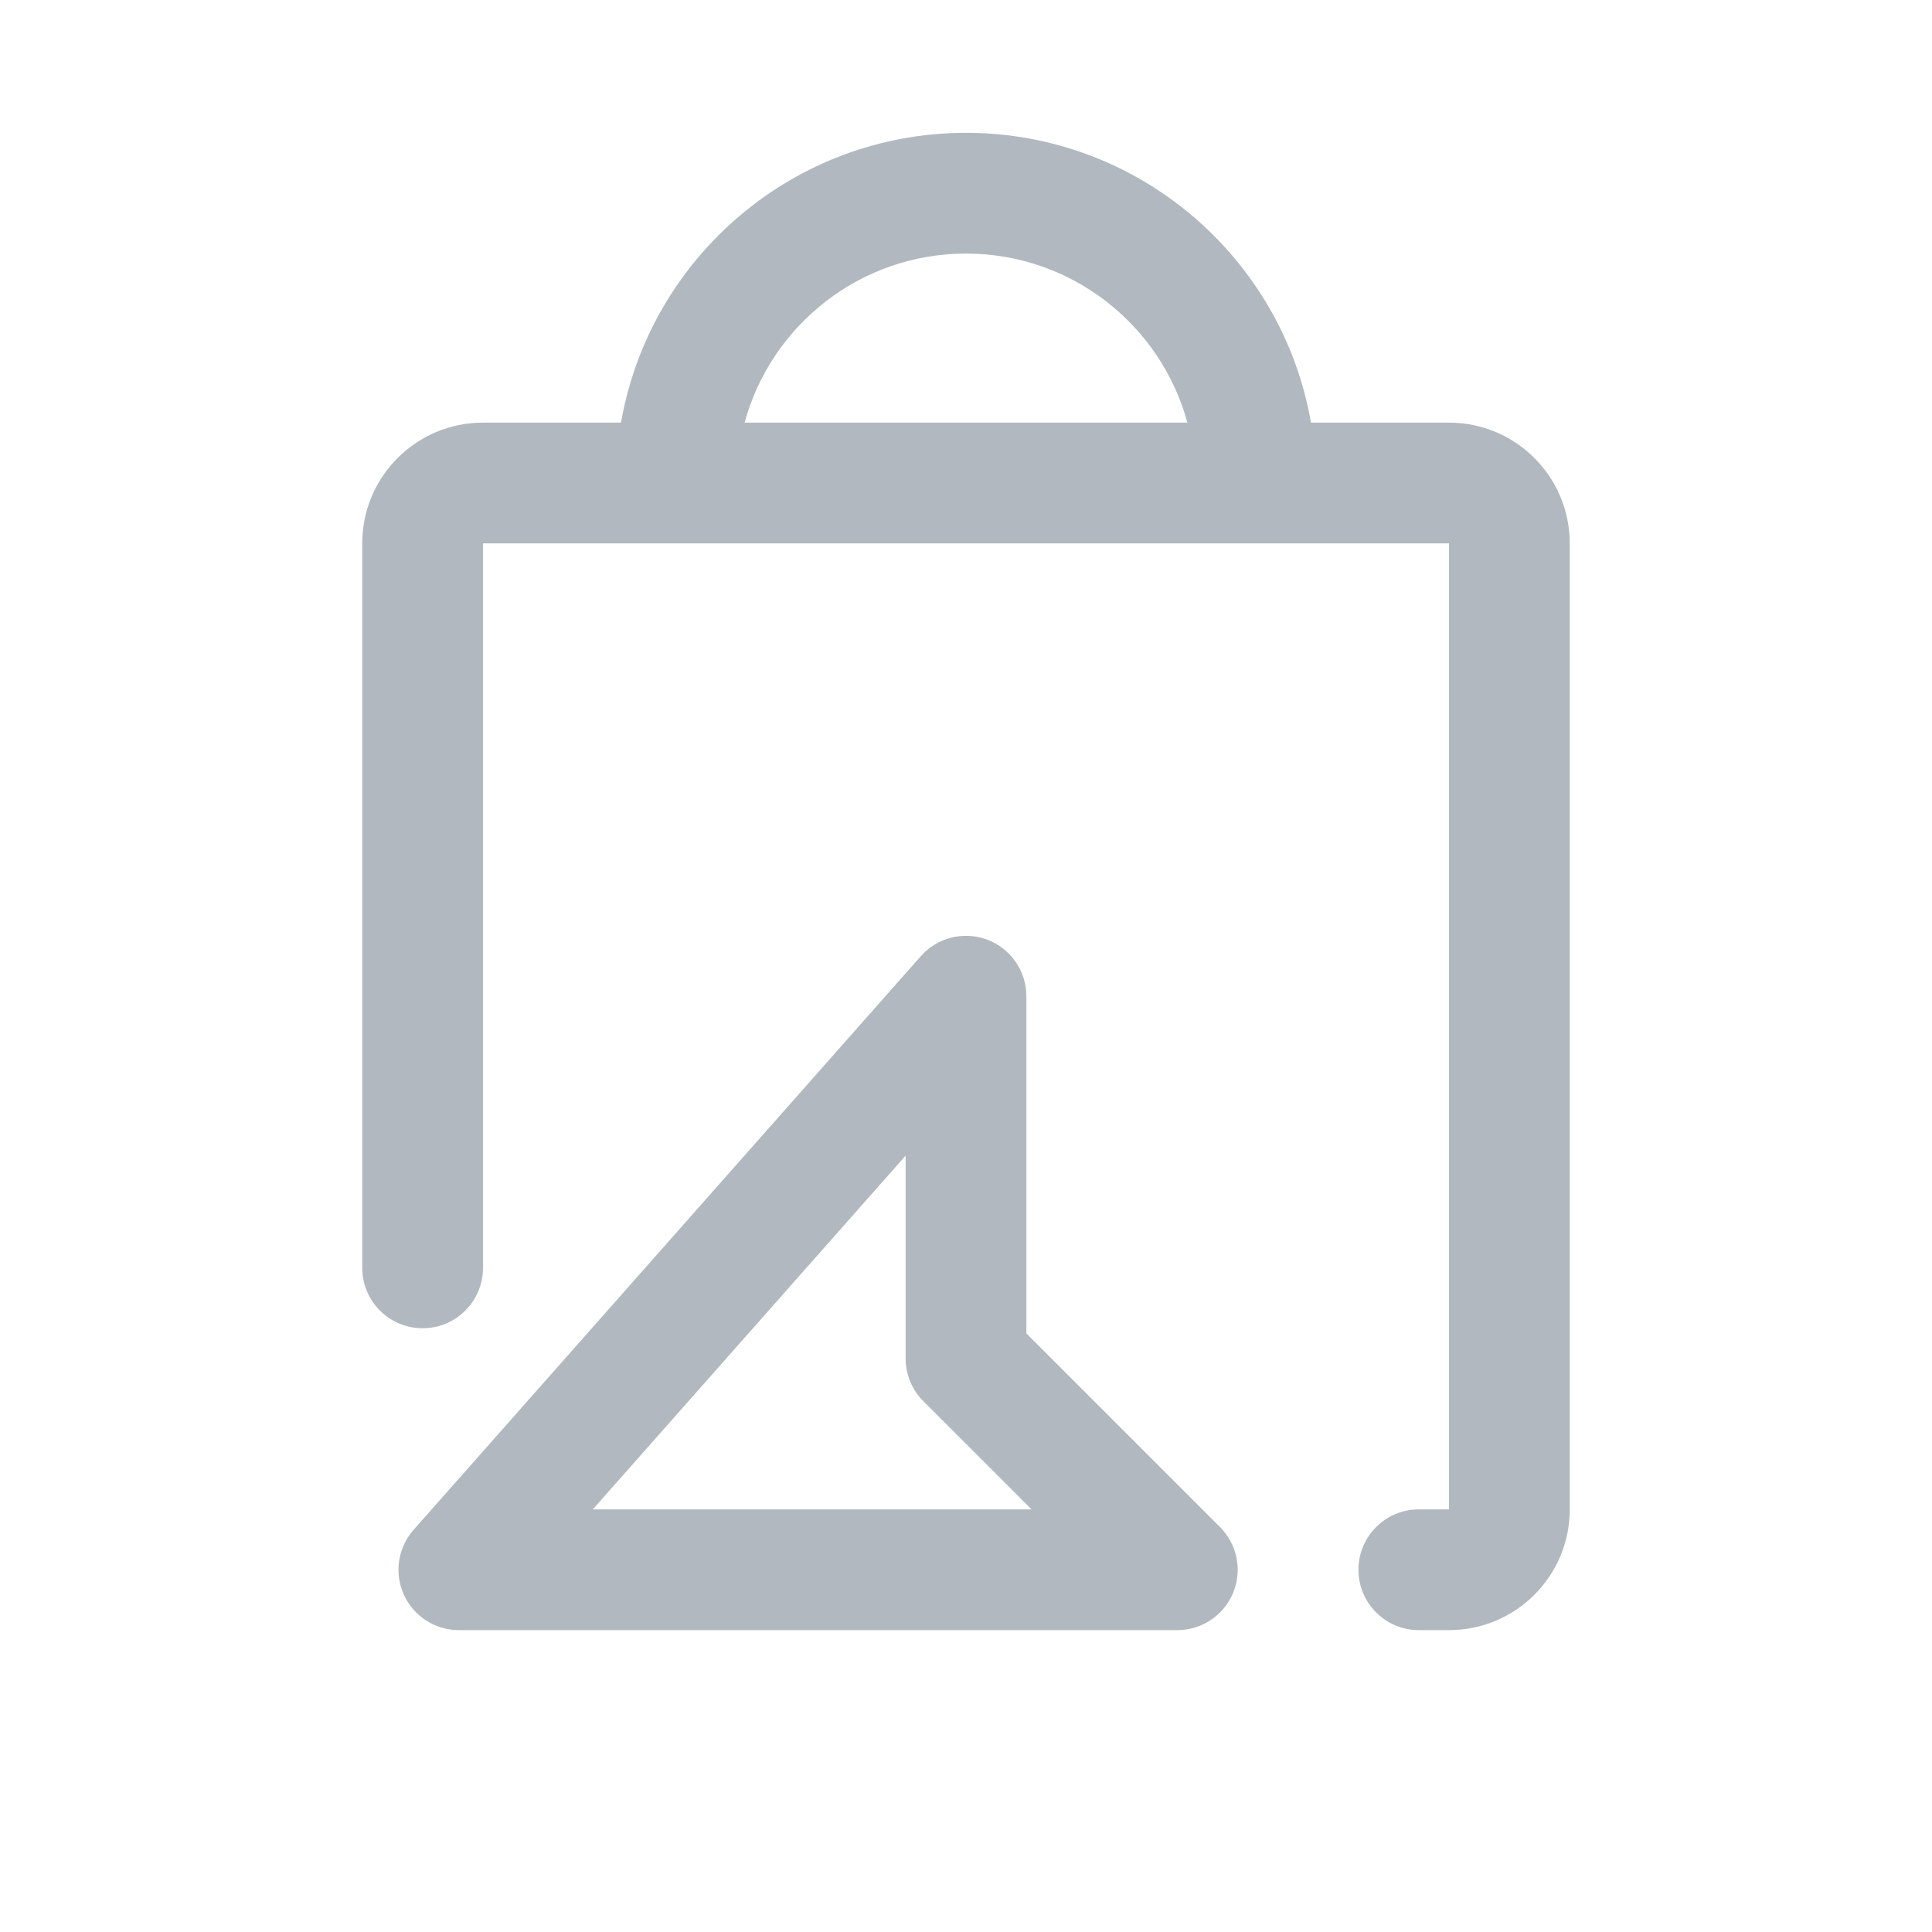 <svg width="32" height="32" viewBox="0 0 32 32" fill="none" xmlns="http://www.w3.org/2000/svg">
<path fill-rule="evenodd" clip-rule="evenodd" d="M10.286 7C10.76 4.274 13.138 2.2 16 2.2C18.862 2.2 21.24 4.274 21.714 7H24C25.105 7 26 7.896 26 9V25C26 26.105 25.105 27 24 27H23.5C22.948 27 22.5 26.552 22.5 26C22.5 25.448 22.948 25 23.5 25H24V9H8V21C8 21.552 7.552 22 7 22C6.448 22 6 21.552 6 21V9C6 7.896 6.895 7 8 7H10.286ZM12.333 7C12.772 5.387 14.247 4.2 16 4.2C17.753 4.2 19.228 5.387 19.667 7H12.333Z" fill="#B2B8BF"/>
<path fill-rule="evenodd" clip-rule="evenodd" d="M16.354 15.565C16.743 15.712 17 16.085 17 16.5V22.086L20.207 25.293C20.493 25.579 20.579 26.009 20.424 26.383C20.269 26.757 19.904 27 19.5 27H7.6C7.207 27 6.85 26.77 6.688 26.411C6.527 26.052 6.59 25.633 6.851 25.338L15.251 15.838C15.526 15.526 15.965 15.418 16.354 15.565ZM9.819 25H17.086L15.293 23.207C15.105 23.02 15 22.765 15 22.5V19.141L9.819 25Z" fill="#B2B8BF"/>
</svg>
